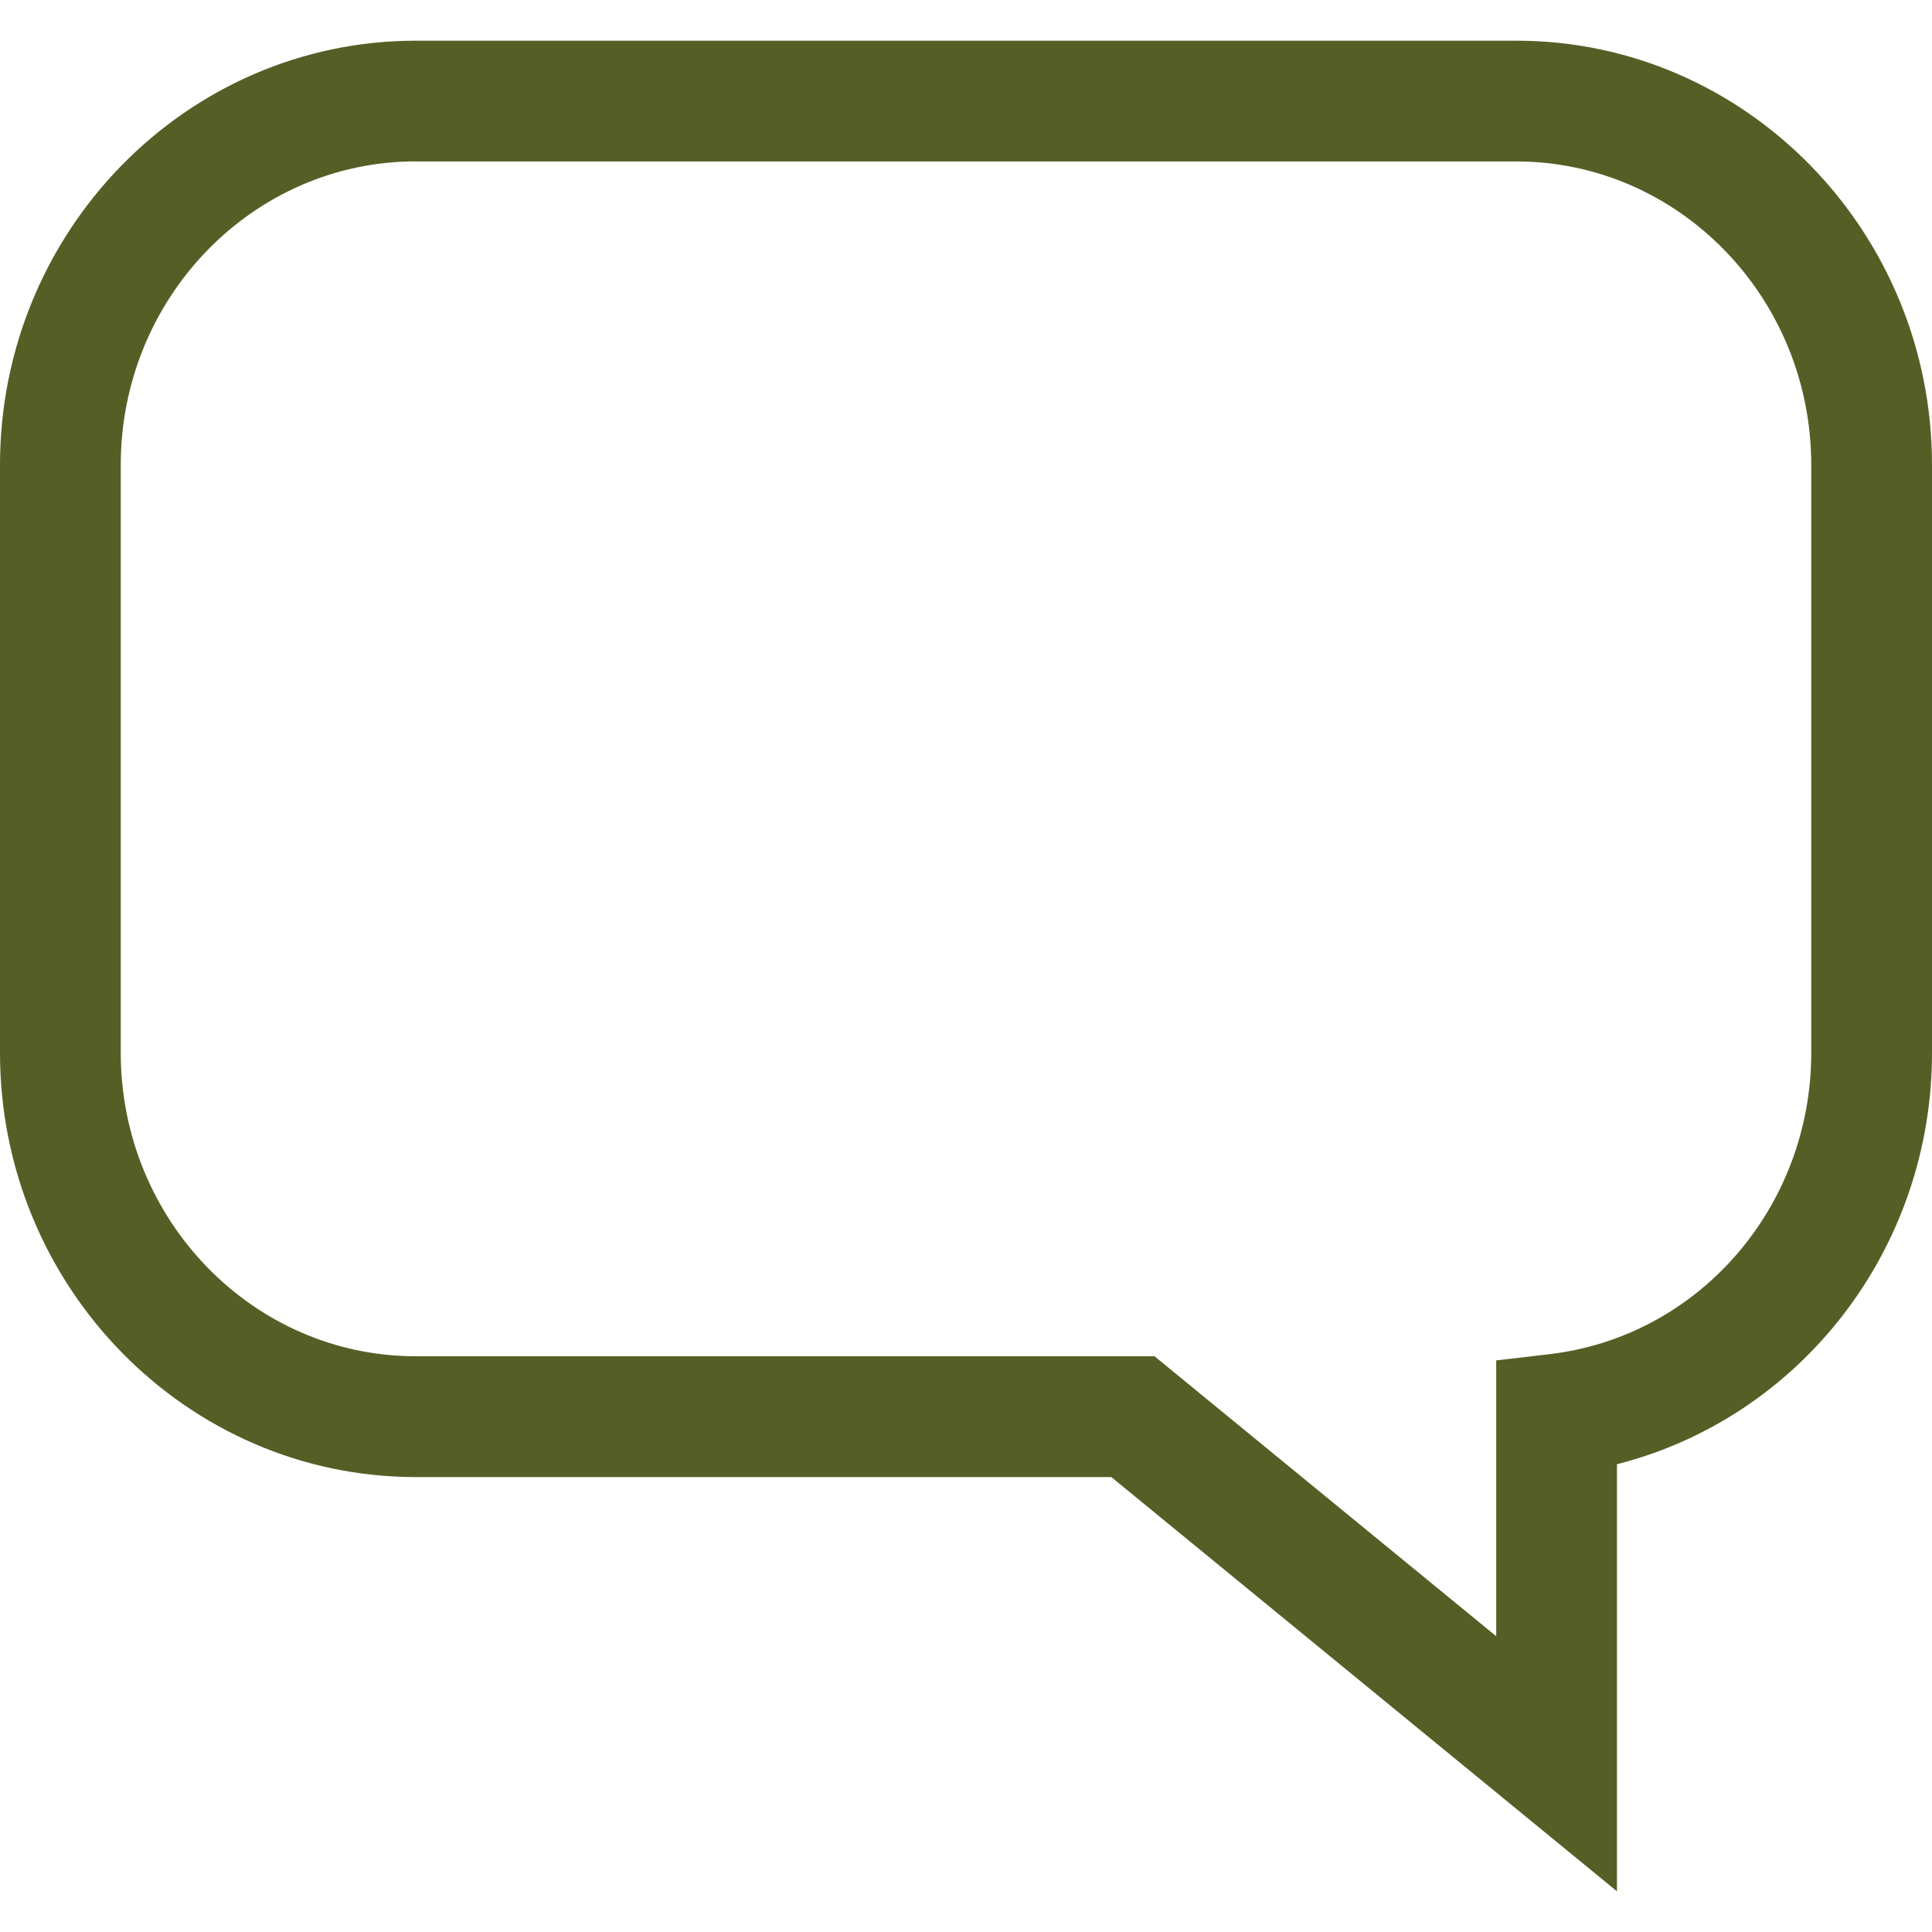 <?xml version="1.0" encoding="iso-8859-1"?>
<!-- Generator: Adobe Illustrator 19.0.0, SVG Export Plug-In . SVG Version: 6.00 Build 0)  -->
<svg version="1.1" id="Layer_1" xmlns="http://www.w3.org/2000/svg" xmlns:xlink="http://www.w3.org/1999/xlink" x="0px" y="0px"
	 viewBox="0 0 512 512" style="enable-background:new 0 0 512 512;" xml:space="preserve">
<path style="fill:#555E25;" d="M428.512,501.216l-134-109.776h-184.32C49.44,391.424,0,340.992,0,278.992V123.216
	c0-62,49.44-112.432,110.192-112.432h291.632C462.56,10.768,512,61.216,512,123.216v155.776c0,52.176-35.008,96.736-83.488,109.04
	V501.216z M110.192,42.768C67.072,42.768,32,78.848,32,123.216v155.776c0,44.352,35.072,80.432,78.192,80.432h195.76l90.56,74.192
	v-73.088l14.144-1.664c39.536-4.64,69.344-38.976,69.344-79.872V123.216c0-44.352-35.072-80.432-78.192-80.432H110.192V42.768z"/>
</svg>
